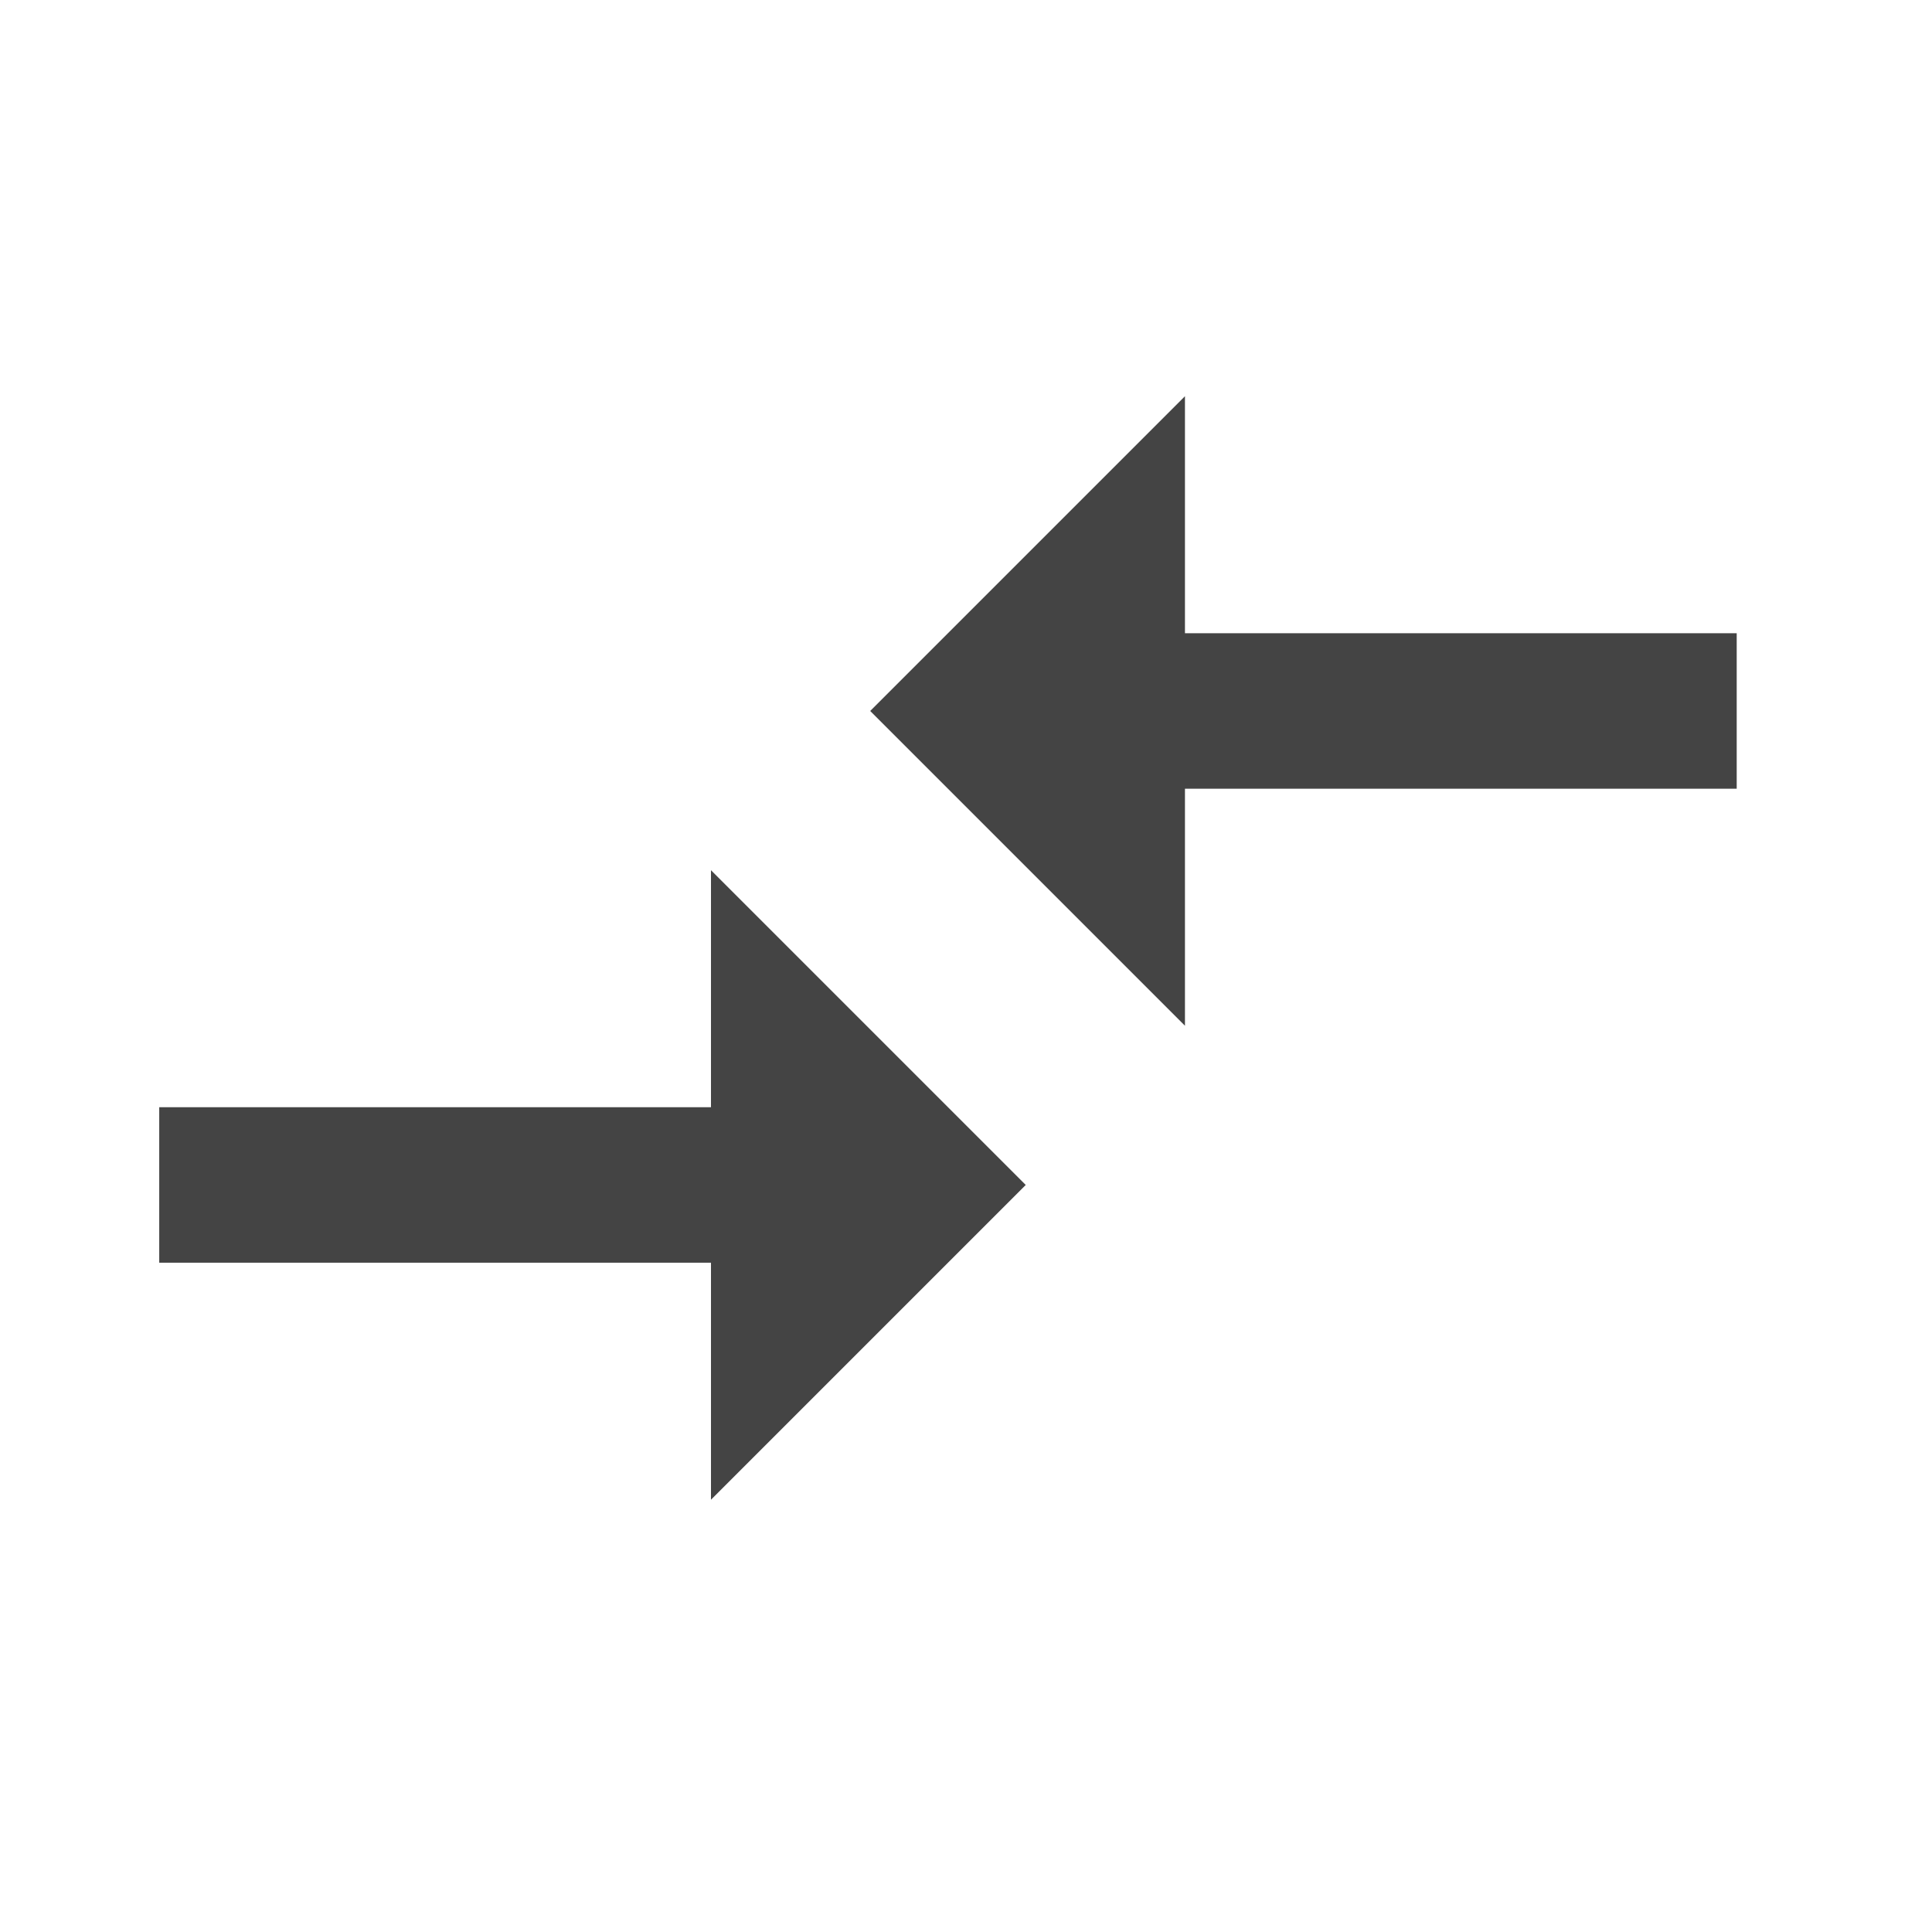 <?xml version="1.0" encoding="utf-8"?><!DOCTYPE svg PUBLIC "-//W3C//DTD SVG 1.1//EN" "http://www.w3.org/Graphics/SVG/1.1/DTD/svg11.dtd"><svg version="1.1" xmlns="http://www.w3.org/2000/svg" xmlns:xlink="http://www.w3.org/1999/xlink" width="24" height="24" viewBox="0 0 24 24" data-tags="compare_arrows"><g fill="#444" transform="scale(0.023 0.023)"><path d="M640 554l-170-170 170-170v128h298v84h-298v128zM384 598v-128l170 170-170 170v-128h-298v-84h298z" /></g></svg>